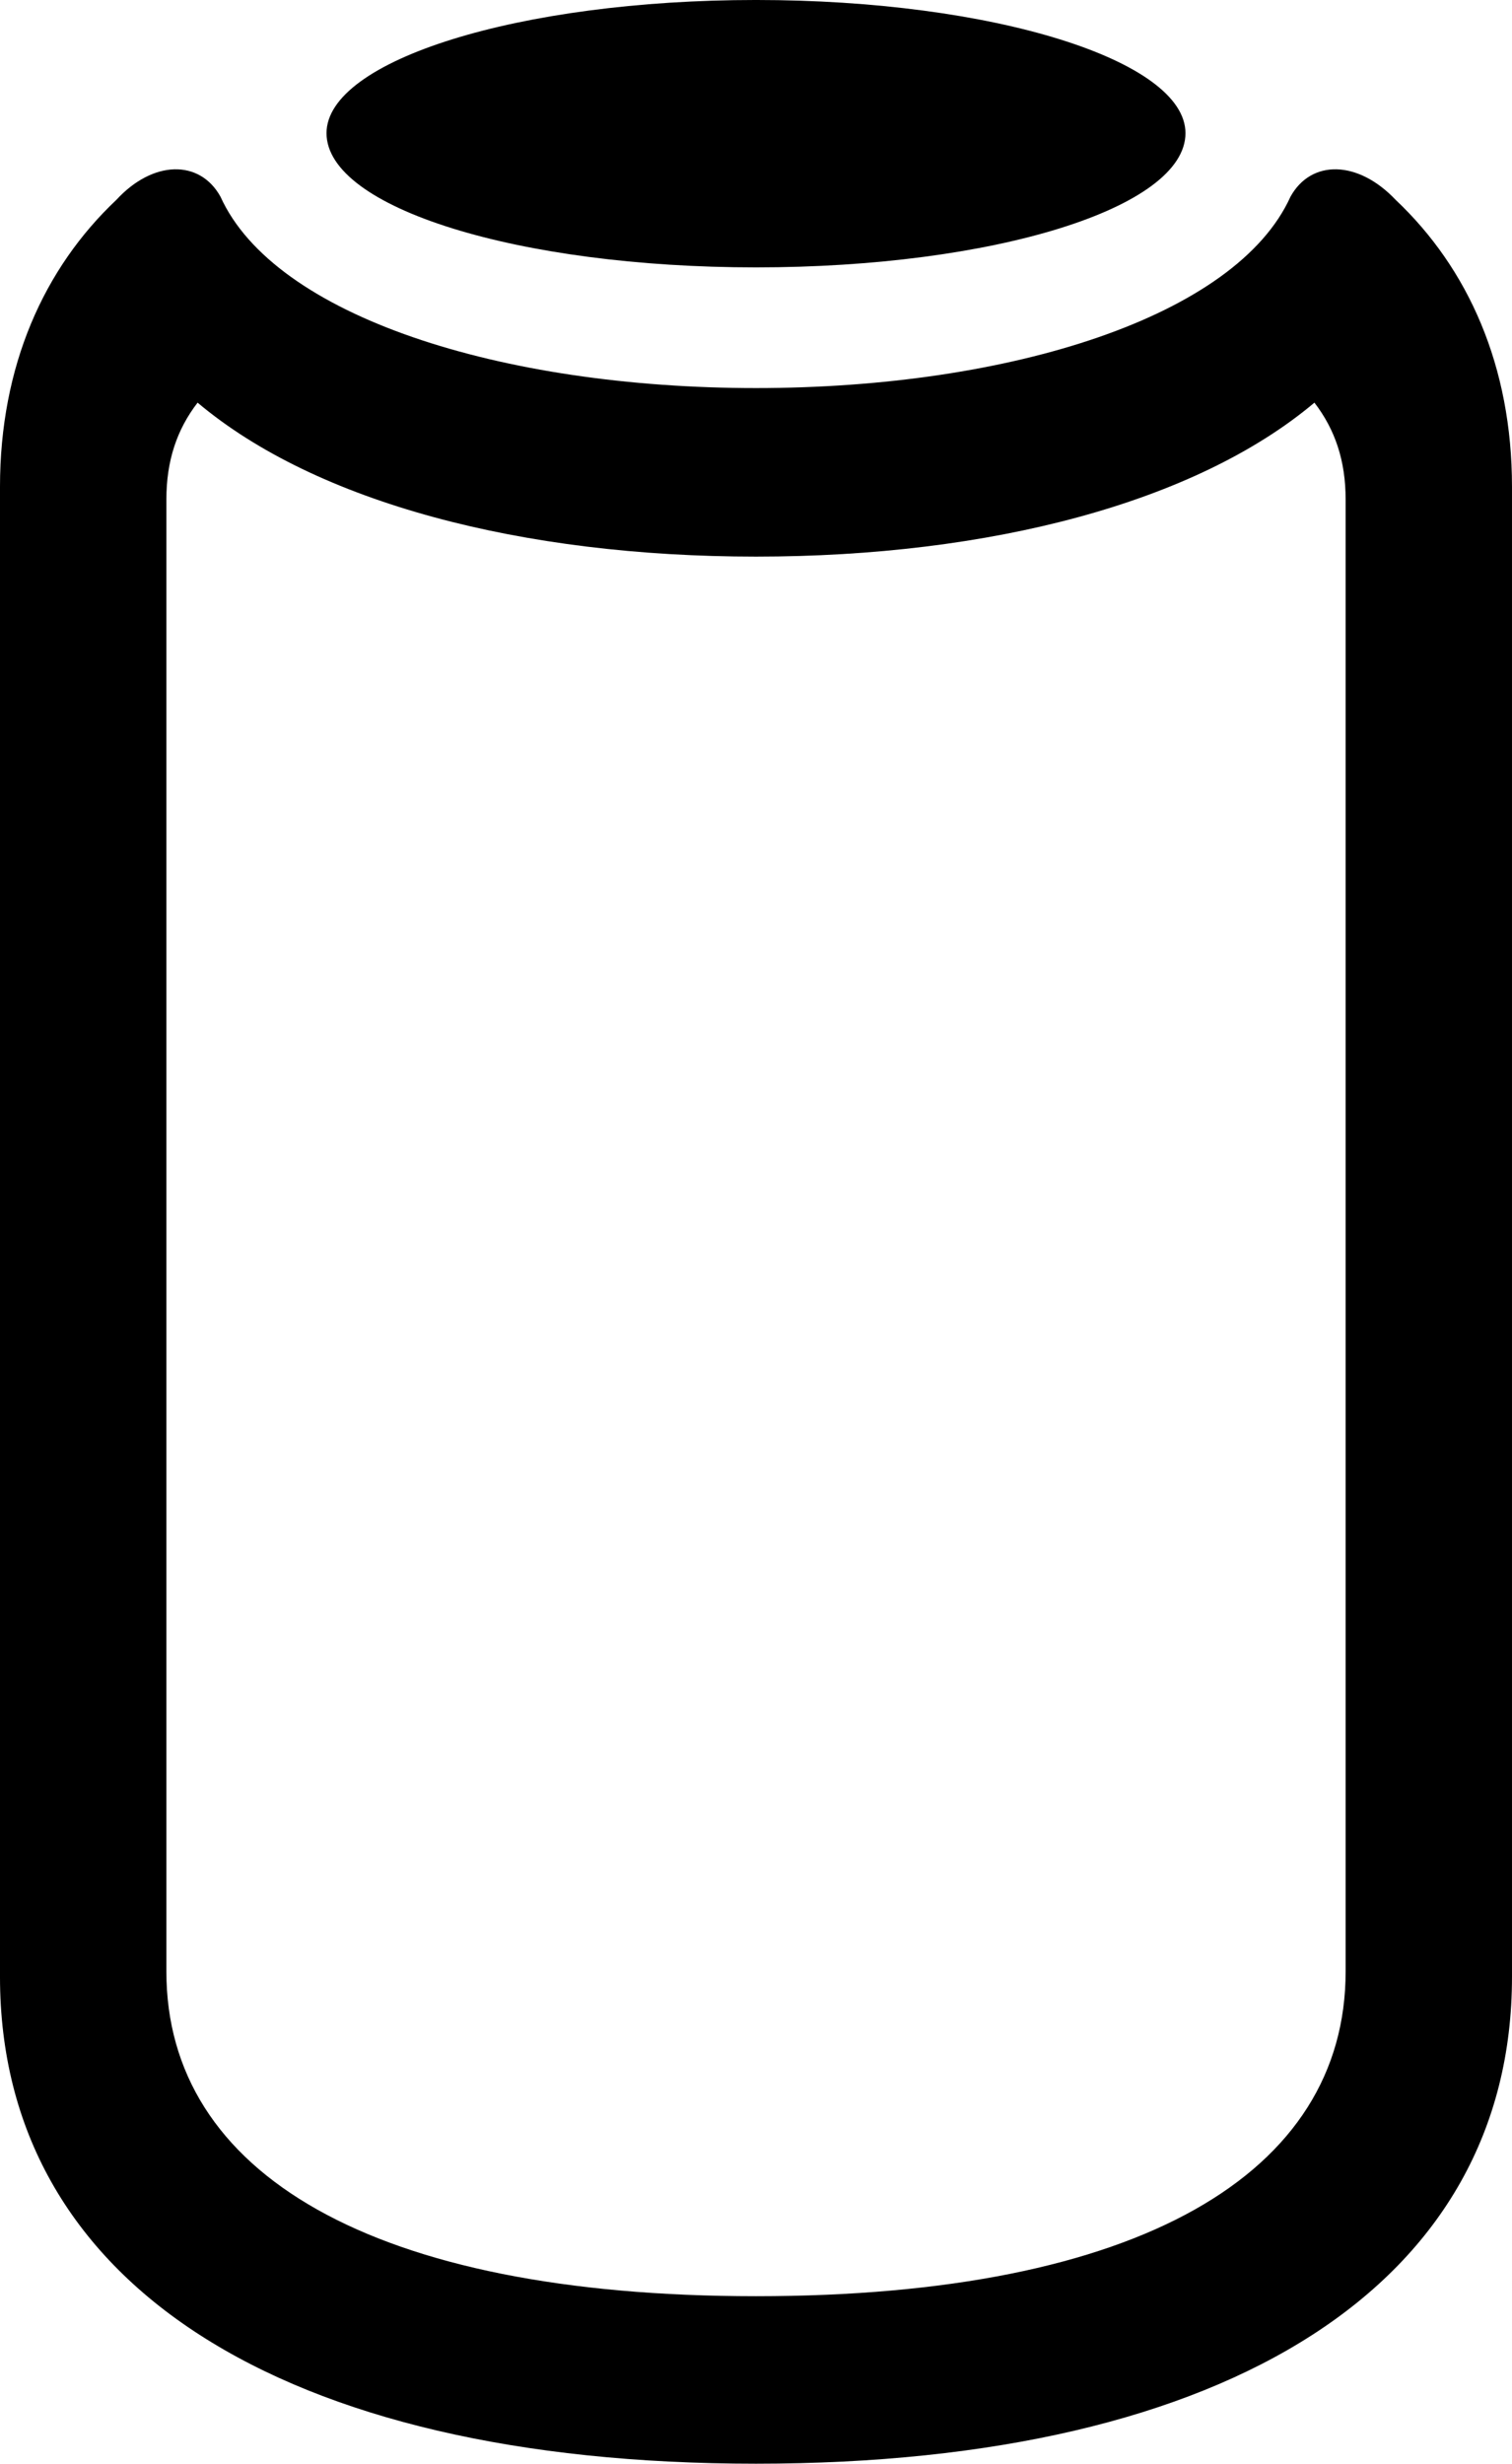 <?xml version="1.0" encoding="UTF-8" standalone="no"?>
<svg xmlns="http://www.w3.org/2000/svg"
     width="709.961" height="1156.25"
     viewBox="0 0 709.961 1156.25"
     fill="currentColor">
  <path d="M354.978 125.486C466.308 125.486 556.638 97.656 556.638 62.496C556.638 28.316 466.308 -0.004 354.978 -0.004C243.648 -0.004 153.318 28.316 153.318 62.496C153.318 97.656 243.648 125.486 354.978 125.486ZM354.978 1156.246C578.128 1156.246 709.958 1071.286 709.958 927.736V228.516C709.958 171.876 689.448 125.976 655.278 93.746C637.698 75.196 615.718 74.706 605.958 92.286C580.568 148.436 474.608 182.126 354.978 182.126C235.348 182.126 128.908 148.436 103.518 92.286C93.748 74.706 71.778 75.196 54.688 93.746C20.508 125.976 -0.002 171.876 -0.002 228.516V927.736C-0.002 1071.286 131.838 1156.246 354.978 1156.246ZM354.978 1077.636C174.808 1077.636 78.128 1020.016 78.128 925.296V234.376C78.128 216.306 83.008 201.656 92.778 188.966C148.438 235.836 245.118 261.226 354.978 261.226C464.848 261.226 561.528 235.836 617.188 188.966C626.948 201.656 631.838 216.306 631.838 234.376V925.296C631.838 1020.016 535.158 1077.636 354.978 1077.636Z"/>
</svg>